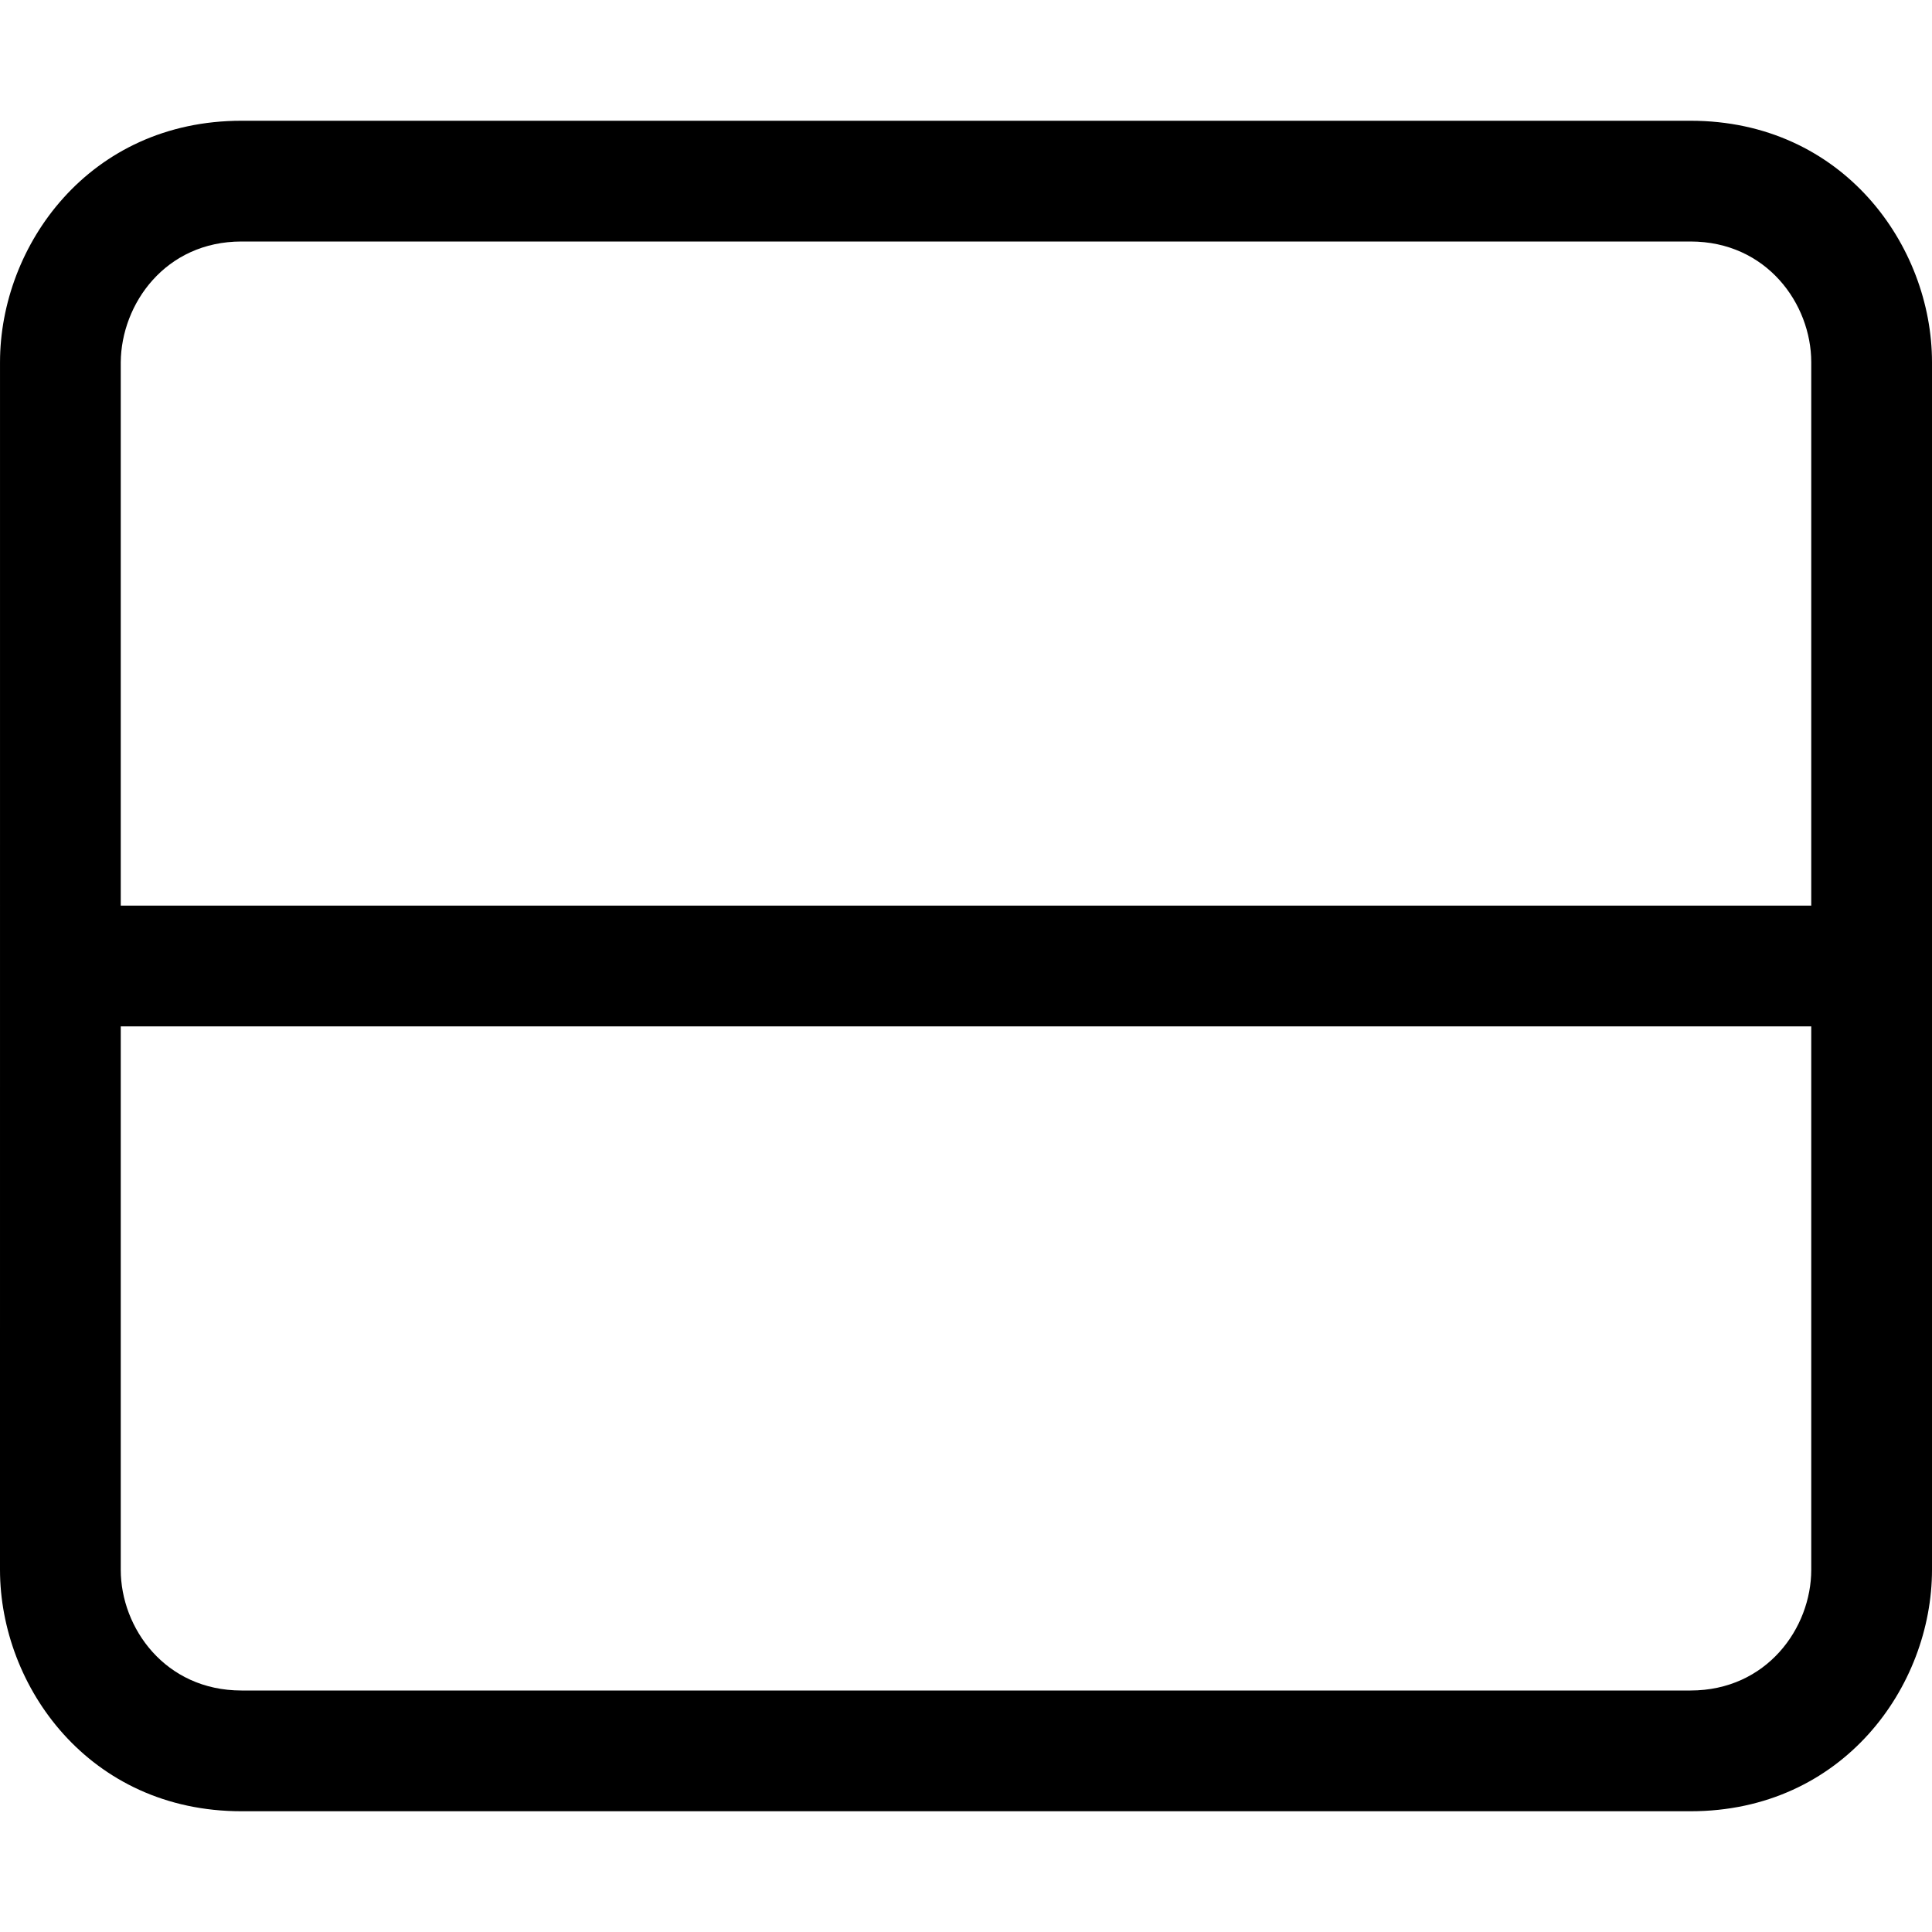 <svg class="bi bi-layout-split" width="16" height="16" fill="currentColor" version="1.1" viewBox="0 0 16 16" xmlns="http://www.w3.org/2000/svg">
 <path d="m14 1c1.262 0 2 1.034 2 2v10c0 0.967-0.738 2-2 2h-12c-1.262 0-2-1.034-2-2l1.25e-4 -10c1.2081e-5 -0.967 0.738-2 2-2zm1 7.5h-14v4.5c0 0.483 0.369 1 1 1h12c0.631 0 1-0.517 1-1zm0-1v-4.5c0-0.483-0.369-1-1-1h-12c-0.631 0-0.996 0.517-1 1v4.5z"/>
</svg>
